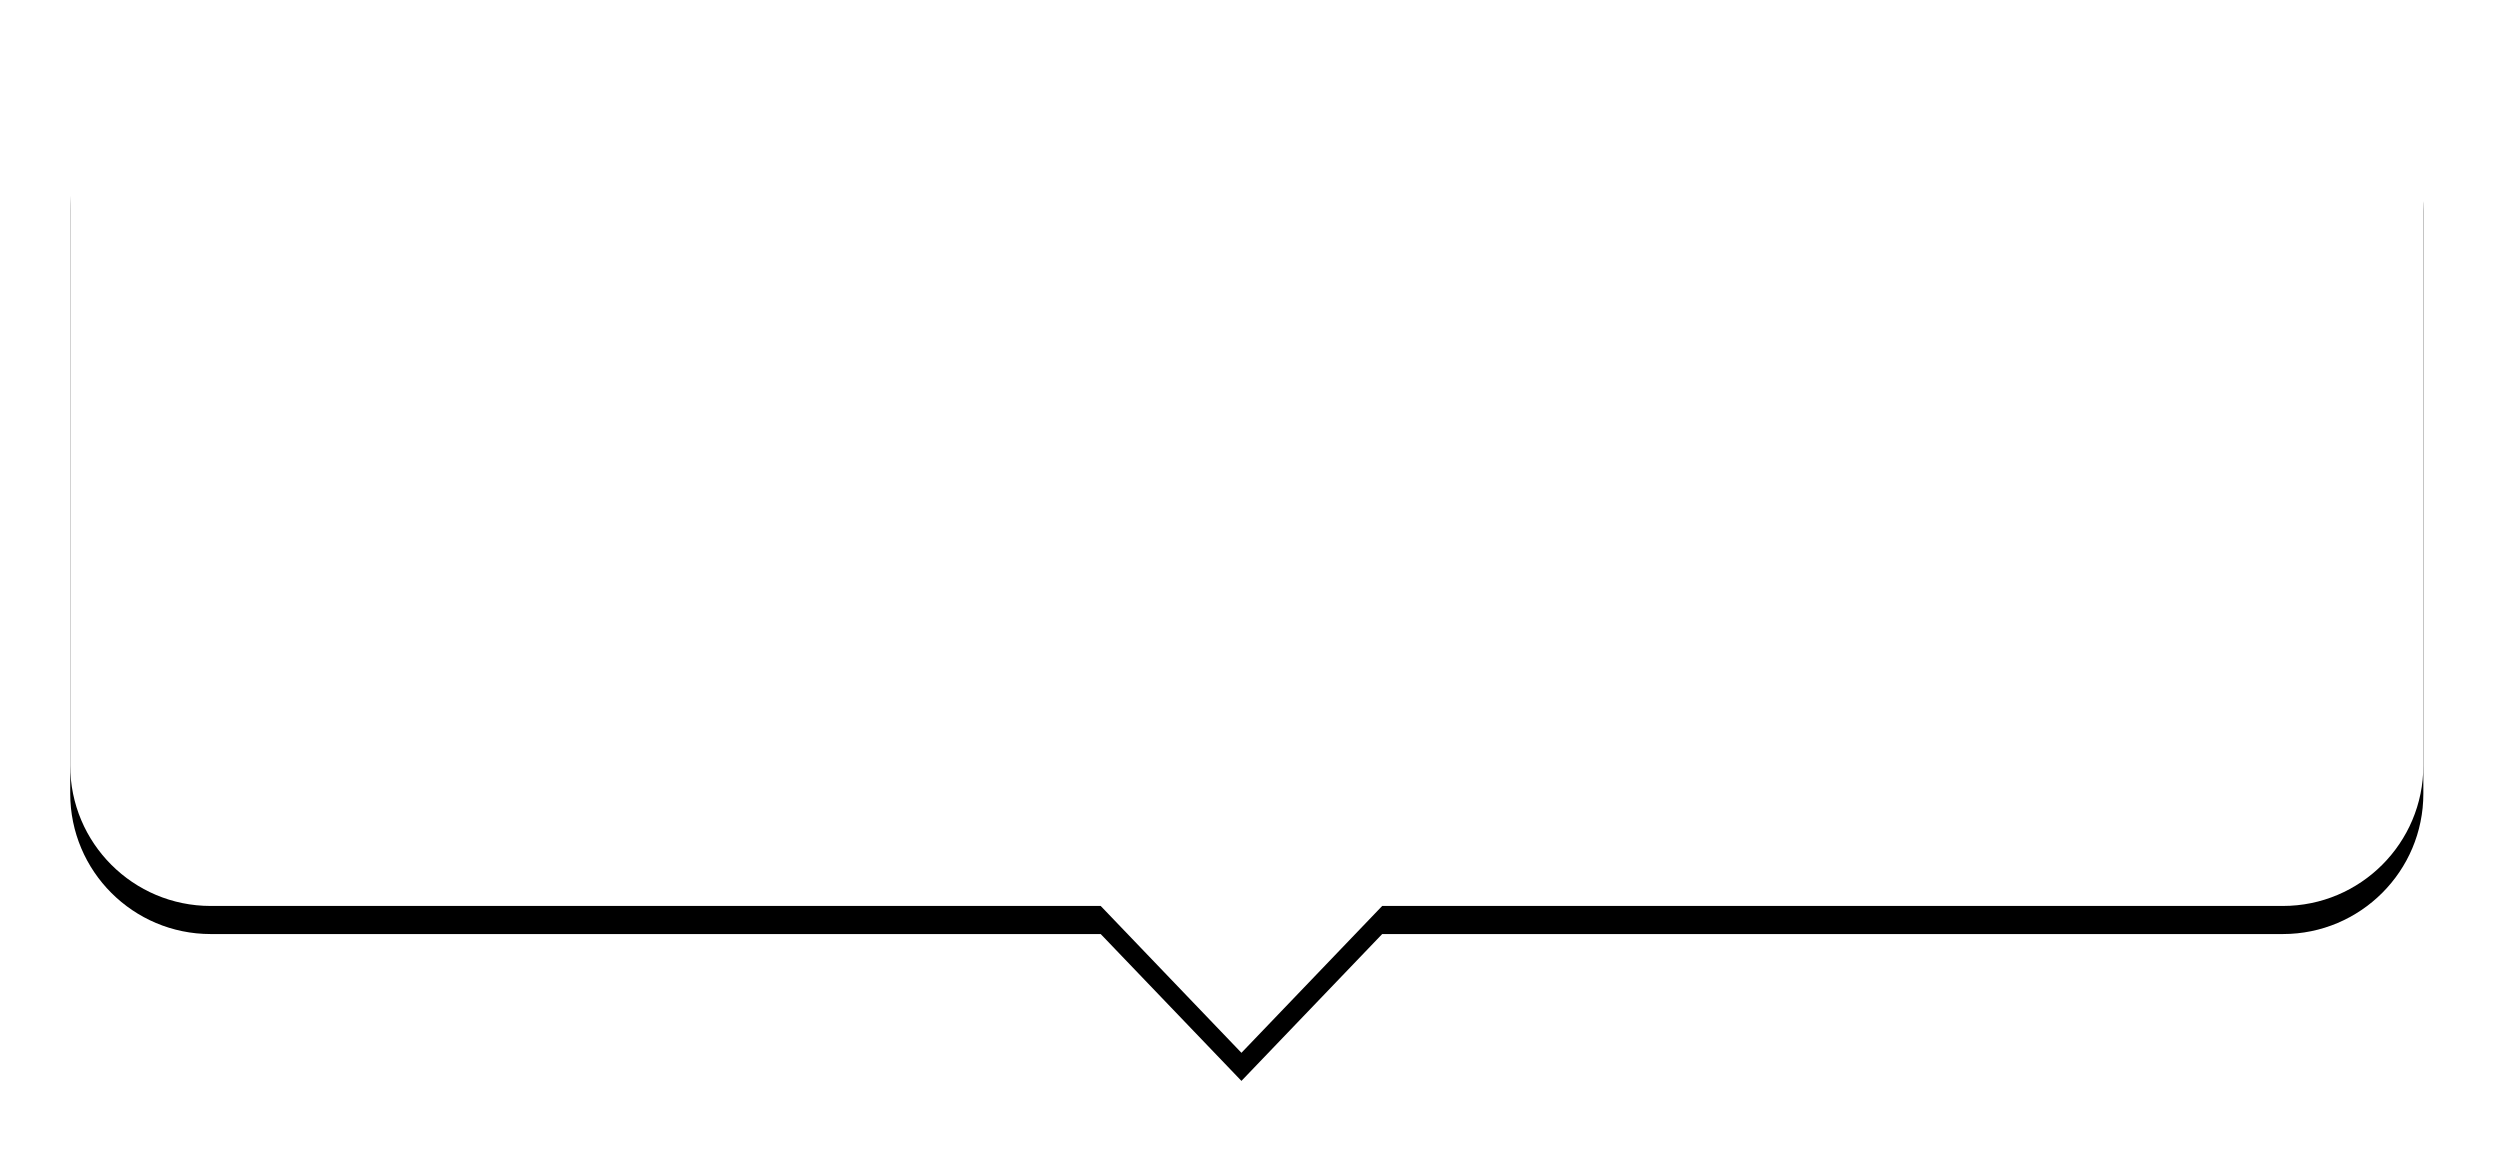 <svg xmlns="http://www.w3.org/2000/svg" xmlns:xlink="http://www.w3.org/1999/xlink" width="178" height="82" viewBox="0 0 178 82">
    <defs>
        <path id="b" d="M93.411 61.504h64.132c5.523 0 10-4.477 10-10V10c0-5.523-4.477-10-10-10H10C4.477 0 0 4.477 0 10v41.504c0 5.523 4.477 10 10 10h63.37L83.39 71.96l10.021-10.455z"/>
        <filter id="a" width="110.1%" height="123.6%" x="-5.1%" y="-9%" filterUnits="objectBoundingBox">
            <feOffset dy="2" in="SourceAlpha" result="shadowOffsetOuter1"/>
            <feGaussianBlur in="shadowOffsetOuter1" result="shadowBlurOuter1" stdDeviation="2.5"/>
            <feColorMatrix in="shadowBlurOuter1" values="0 0 0 0 0.555 0 0 0 0 0.594 0 0 0 0 0.671 0 0 0 0.655 0"/>
        </filter>
    </defs>
    <g fill="none" fill-rule="evenodd" transform="translate(5 3)">
        <use fill="#000" filter="url(#a)" xlink:href="#b"/>
        <use fill="#FFF" xlink:href="#b"/>
    </g>
</svg>
